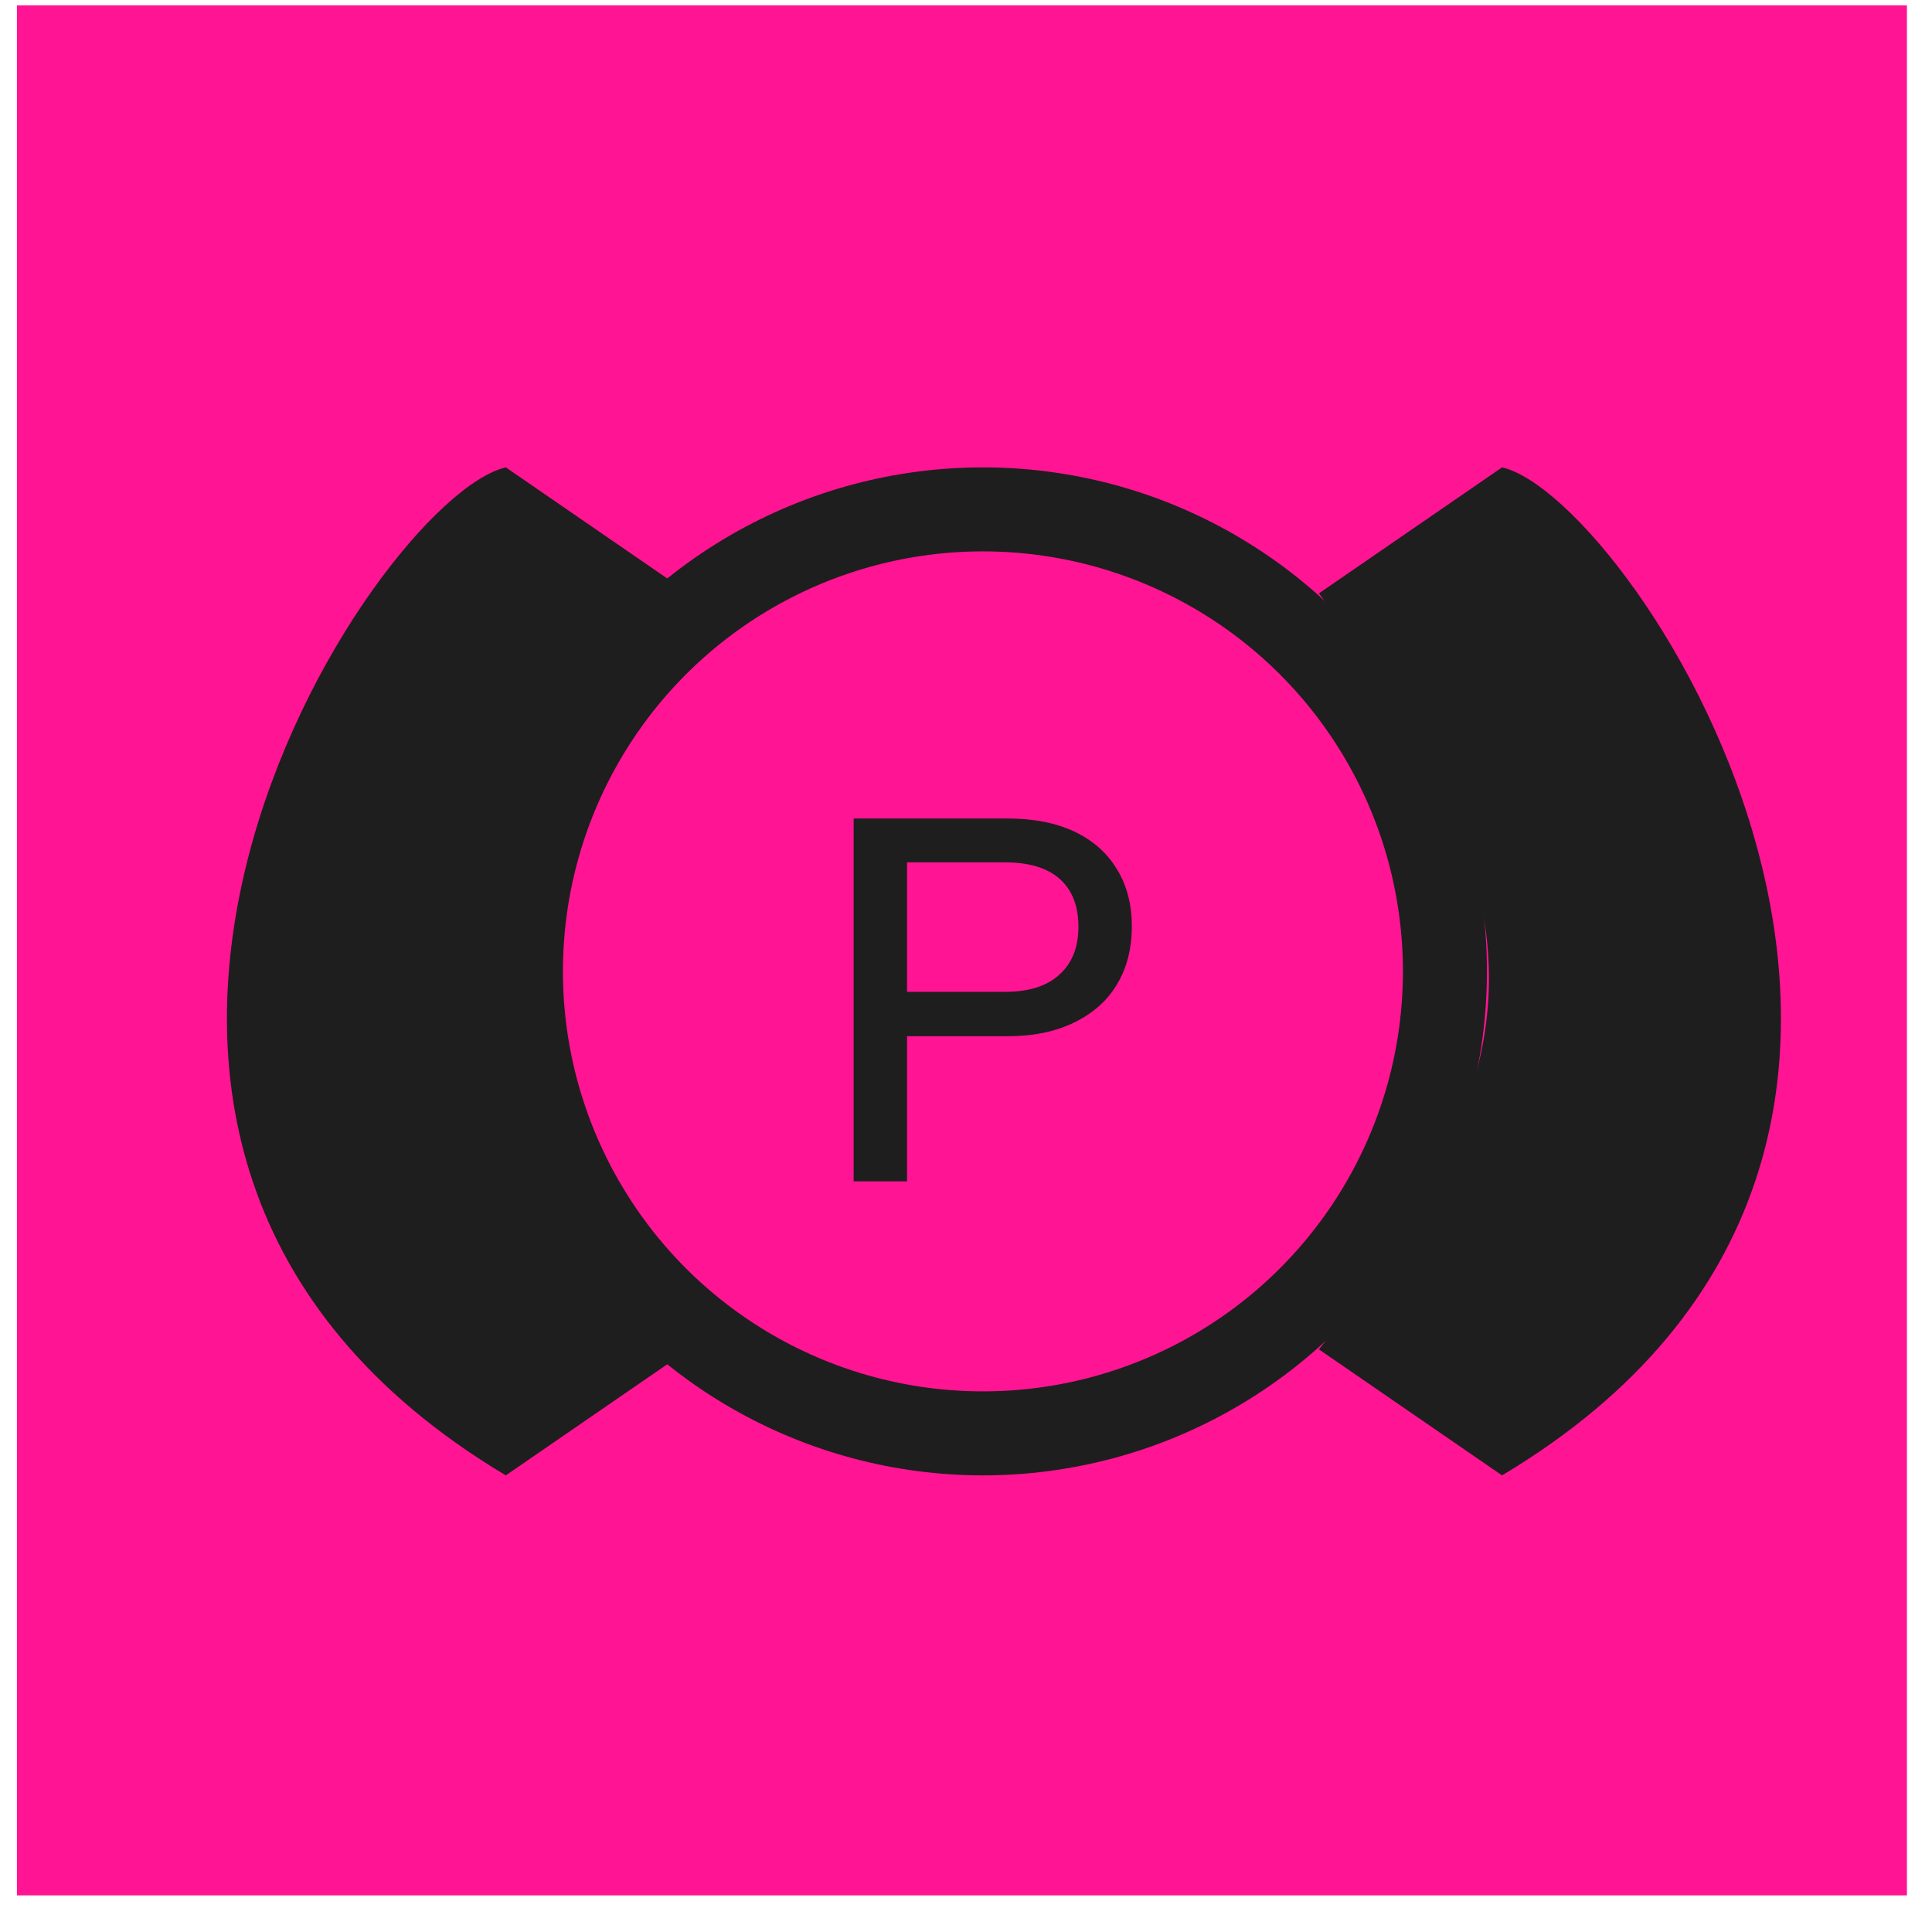 <svg width="46" height="46" viewBox="0 0 46 46" fill="none" xmlns="http://www.w3.org/2000/svg">
<rect x="0.403" y="0.128" width="45" height="45" fill="#FF1493"/>
<circle cx="23.403" cy="23.128" r="11" stroke="#1E1E1E" stroke-width="2"/>
<path d="M31.403 14.128L35.763 11.128C38.929 11.861 48.974 27.235 35.763 35.128L31.403 32.128C36.812 25.307 36.791 21.365 31.403 14.128Z" fill="#1E1E1E"/>
<path d="M16.403 14.128L12.043 11.128C8.878 11.861 -1.167 27.235 12.043 35.128L16.403 32.128C10.668 24.602 11.056 20.695 16.403 14.128Z" fill="#1E1E1E"/>
<path d="M20.325 28.128V19.488H23.985C24.608 19.488 25.14 19.592 25.581 19.8C26.02 20.008 26.357 20.304 26.588 20.688C26.828 21.072 26.948 21.528 26.948 22.056C26.948 22.592 26.828 23.056 26.588 23.448C26.357 23.832 26.017 24.132 25.569 24.348C25.128 24.564 24.601 24.672 23.985 24.672H21.297V23.616H23.924C24.492 23.616 24.924 23.48 25.221 23.208C25.524 22.936 25.677 22.556 25.677 22.068C25.677 21.572 25.529 21.192 25.233 20.928C24.936 20.664 24.5 20.532 23.924 20.532H21.596V28.128H20.325Z" fill="#1E1E1E"/>
</svg>
